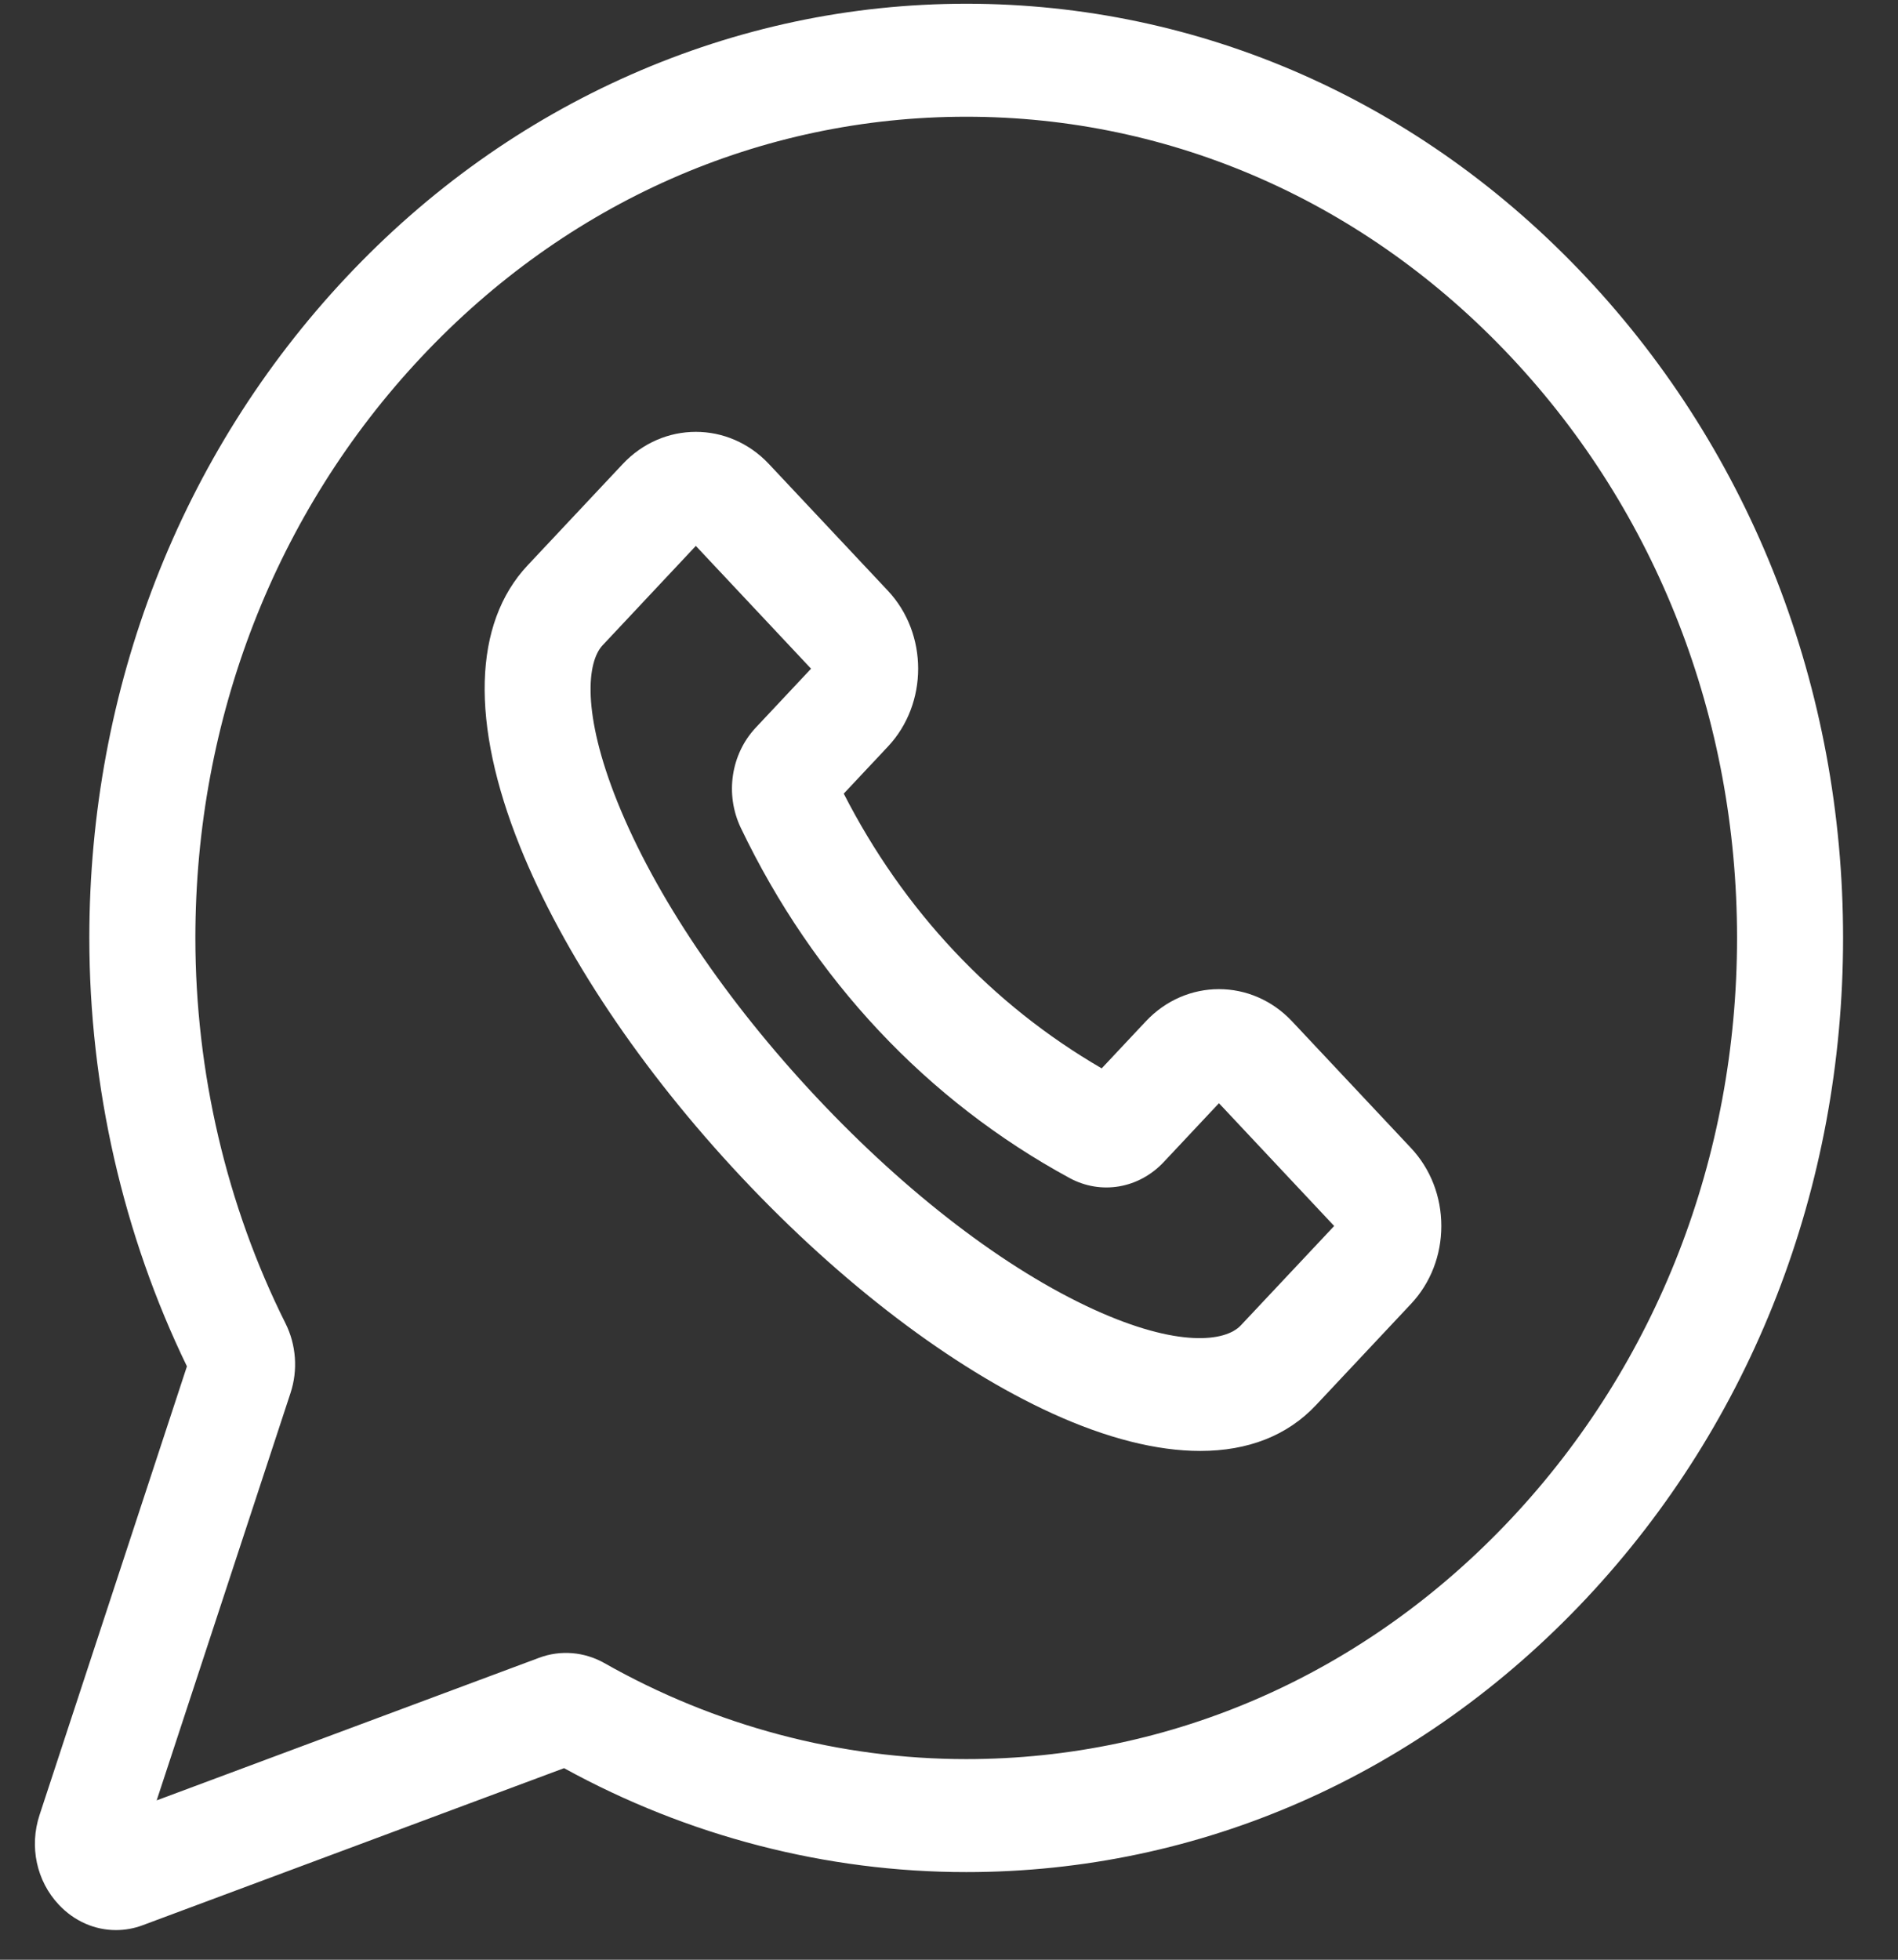 <svg width="31" height="32" viewBox="0 0 31 32" fill="none" xmlns="http://www.w3.org/2000/svg">
<rect x="0" y="0" width="31" height="32" fill="#333333" stroke="none"/>
<path d="M25.908 4.529C23.203 1.648 19.607 0.061 15.781 0.061C15.781 0.061 15.78 0.061 15.78 0.061C13.888 0.062 12.044 0.452 10.299 1.221C8.555 1.991 6.992 3.104 5.654 4.529C2.949 7.41 1.459 11.241 1.459 15.315C1.459 17.745 2.01 20.16 3.053 22.311L0.646 29.636C0.476 30.152 0.596 30.714 0.96 31.101C1.214 31.372 1.549 31.516 1.893 31.516C2.041 31.516 2.19 31.49 2.335 31.435L9.213 28.872C11.233 29.983 13.5 30.569 15.781 30.569C19.607 30.569 23.203 28.982 25.908 26.101C28.613 23.22 30.103 19.39 30.103 15.315C30.103 11.241 28.613 7.41 25.908 4.529ZM24.683 24.797C22.306 27.329 19.144 28.724 15.781 28.724C13.724 28.724 11.68 28.182 9.871 27.156C9.543 26.971 9.155 26.939 8.807 27.069L2.559 29.398L4.746 22.743C4.868 22.372 4.838 21.959 4.663 21.609C3.7 19.683 3.191 17.506 3.191 15.315C3.191 11.733 4.501 8.366 6.879 5.834C9.256 3.301 12.418 1.907 15.78 1.906H15.781C19.144 1.906 22.306 3.301 24.683 5.834C27.061 8.366 28.371 11.733 28.371 15.315C28.371 18.897 27.061 22.264 24.683 24.797Z" fill="white"/>
<path d="M21.104 16.678C20.445 15.976 19.373 15.976 18.714 16.678L17.994 17.445C16.204 16.407 14.756 14.865 13.781 12.959L14.502 12.191C15.161 11.49 15.161 10.348 14.502 9.646L12.56 7.578C11.901 6.876 10.829 6.876 10.17 7.578L8.617 9.232C7.727 10.18 7.683 11.809 8.492 13.82C9.194 15.566 10.48 17.485 12.112 19.223C13.744 20.961 15.546 22.331 17.185 23.079C18.082 23.488 18.898 23.692 19.603 23.692C20.382 23.692 21.025 23.443 21.492 22.946L23.046 21.291V21.291C23.365 20.951 23.541 20.499 23.541 20.019C23.541 19.538 23.365 19.086 23.046 18.746L21.104 16.678ZM20.267 21.641C20.014 21.912 19.233 22.006 17.867 21.383C16.426 20.725 14.817 19.495 13.337 17.919C11.857 16.342 10.702 14.629 10.084 13.094C9.499 11.639 9.588 10.807 9.842 10.537L11.365 8.914L13.247 10.919L12.345 11.88C11.937 12.314 11.839 12.973 12.1 13.519C13.286 15.996 15.142 17.972 17.468 19.235C17.981 19.514 18.599 19.409 19.007 18.975L19.909 18.014L21.791 20.019L20.267 21.641Z" fill="white"/>
</svg>
